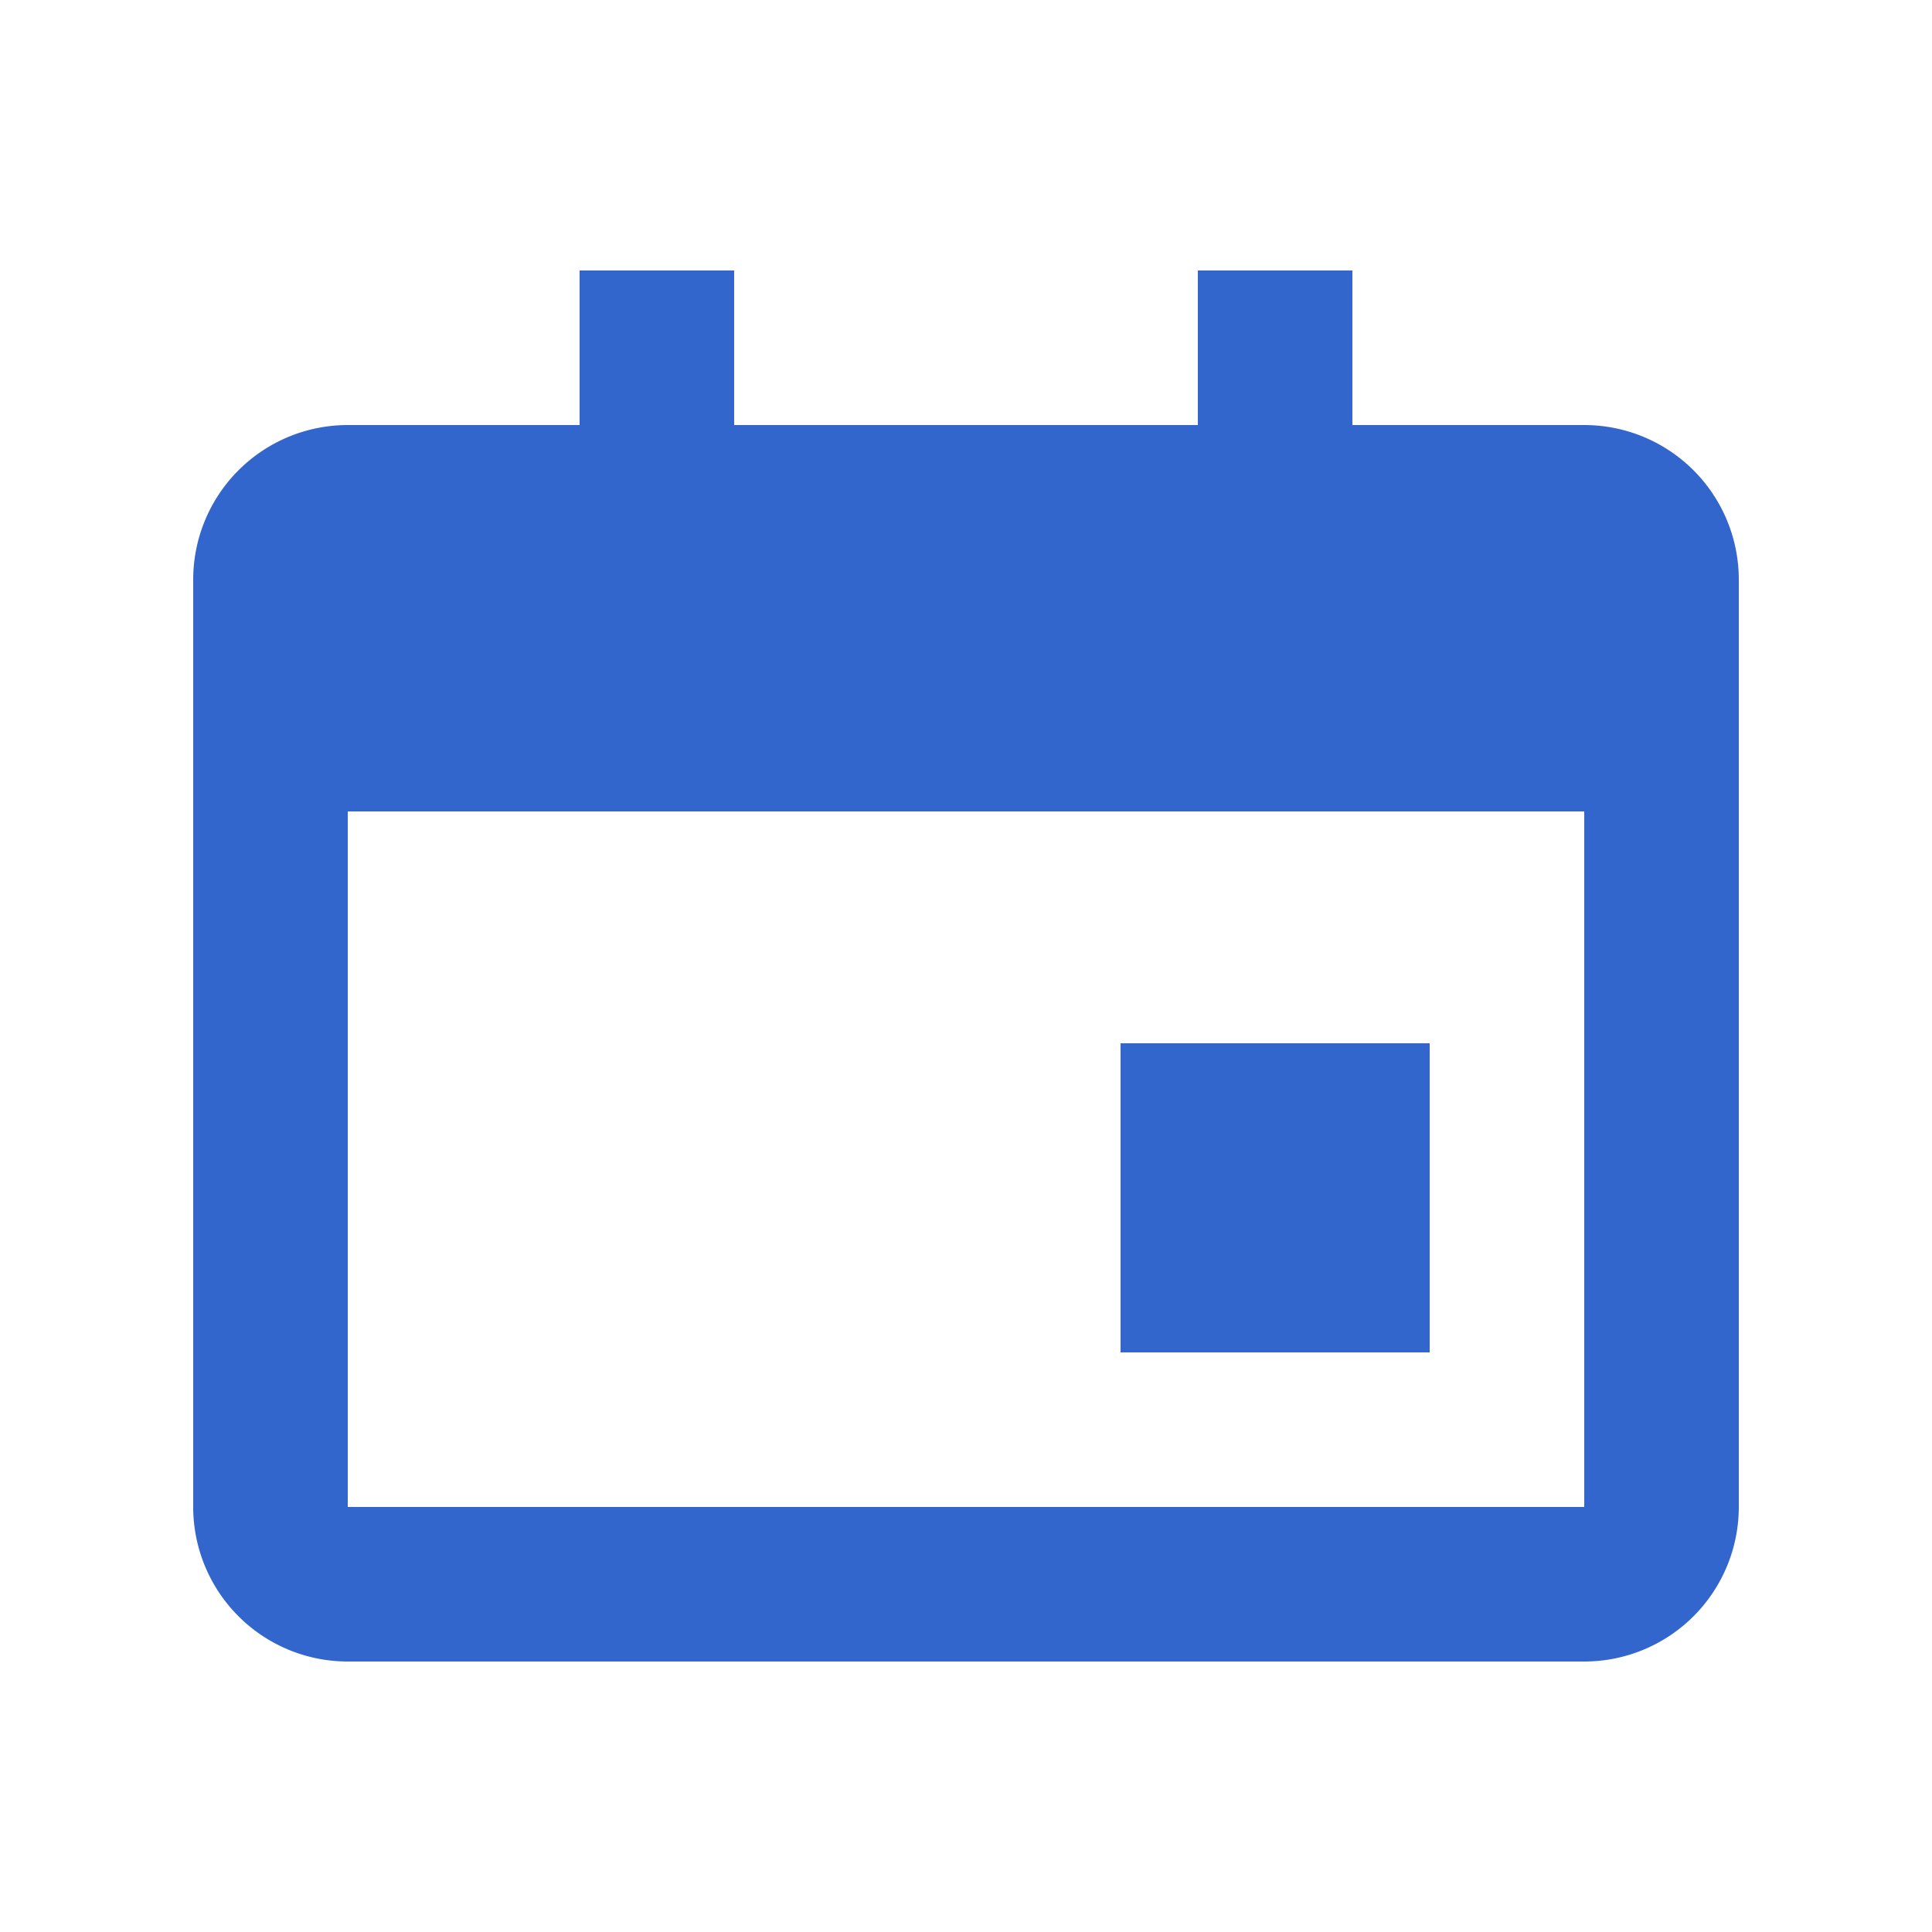 <svg xmlns="http://www.w3.org/2000/svg" width="20" height="20" viewBox="0 0 20 20"><path fill="#36c" d="M16.4 4.4H14V2.8h-1.6v1.6H7.6V2.8H6v1.6H3.6A1.6 1.6 0 0 0 2 6v9.6a1.6 1.6 0 0 0 1.6 1.6h12.8a1.6 1.6 0 0 0 1.6-1.6V6a1.6 1.6 0 0 0-1.6-1.6m0 11.2H3.6V8.4h12.8Zm-1.6-4.8h-3.2V14h3.2z"/></svg>